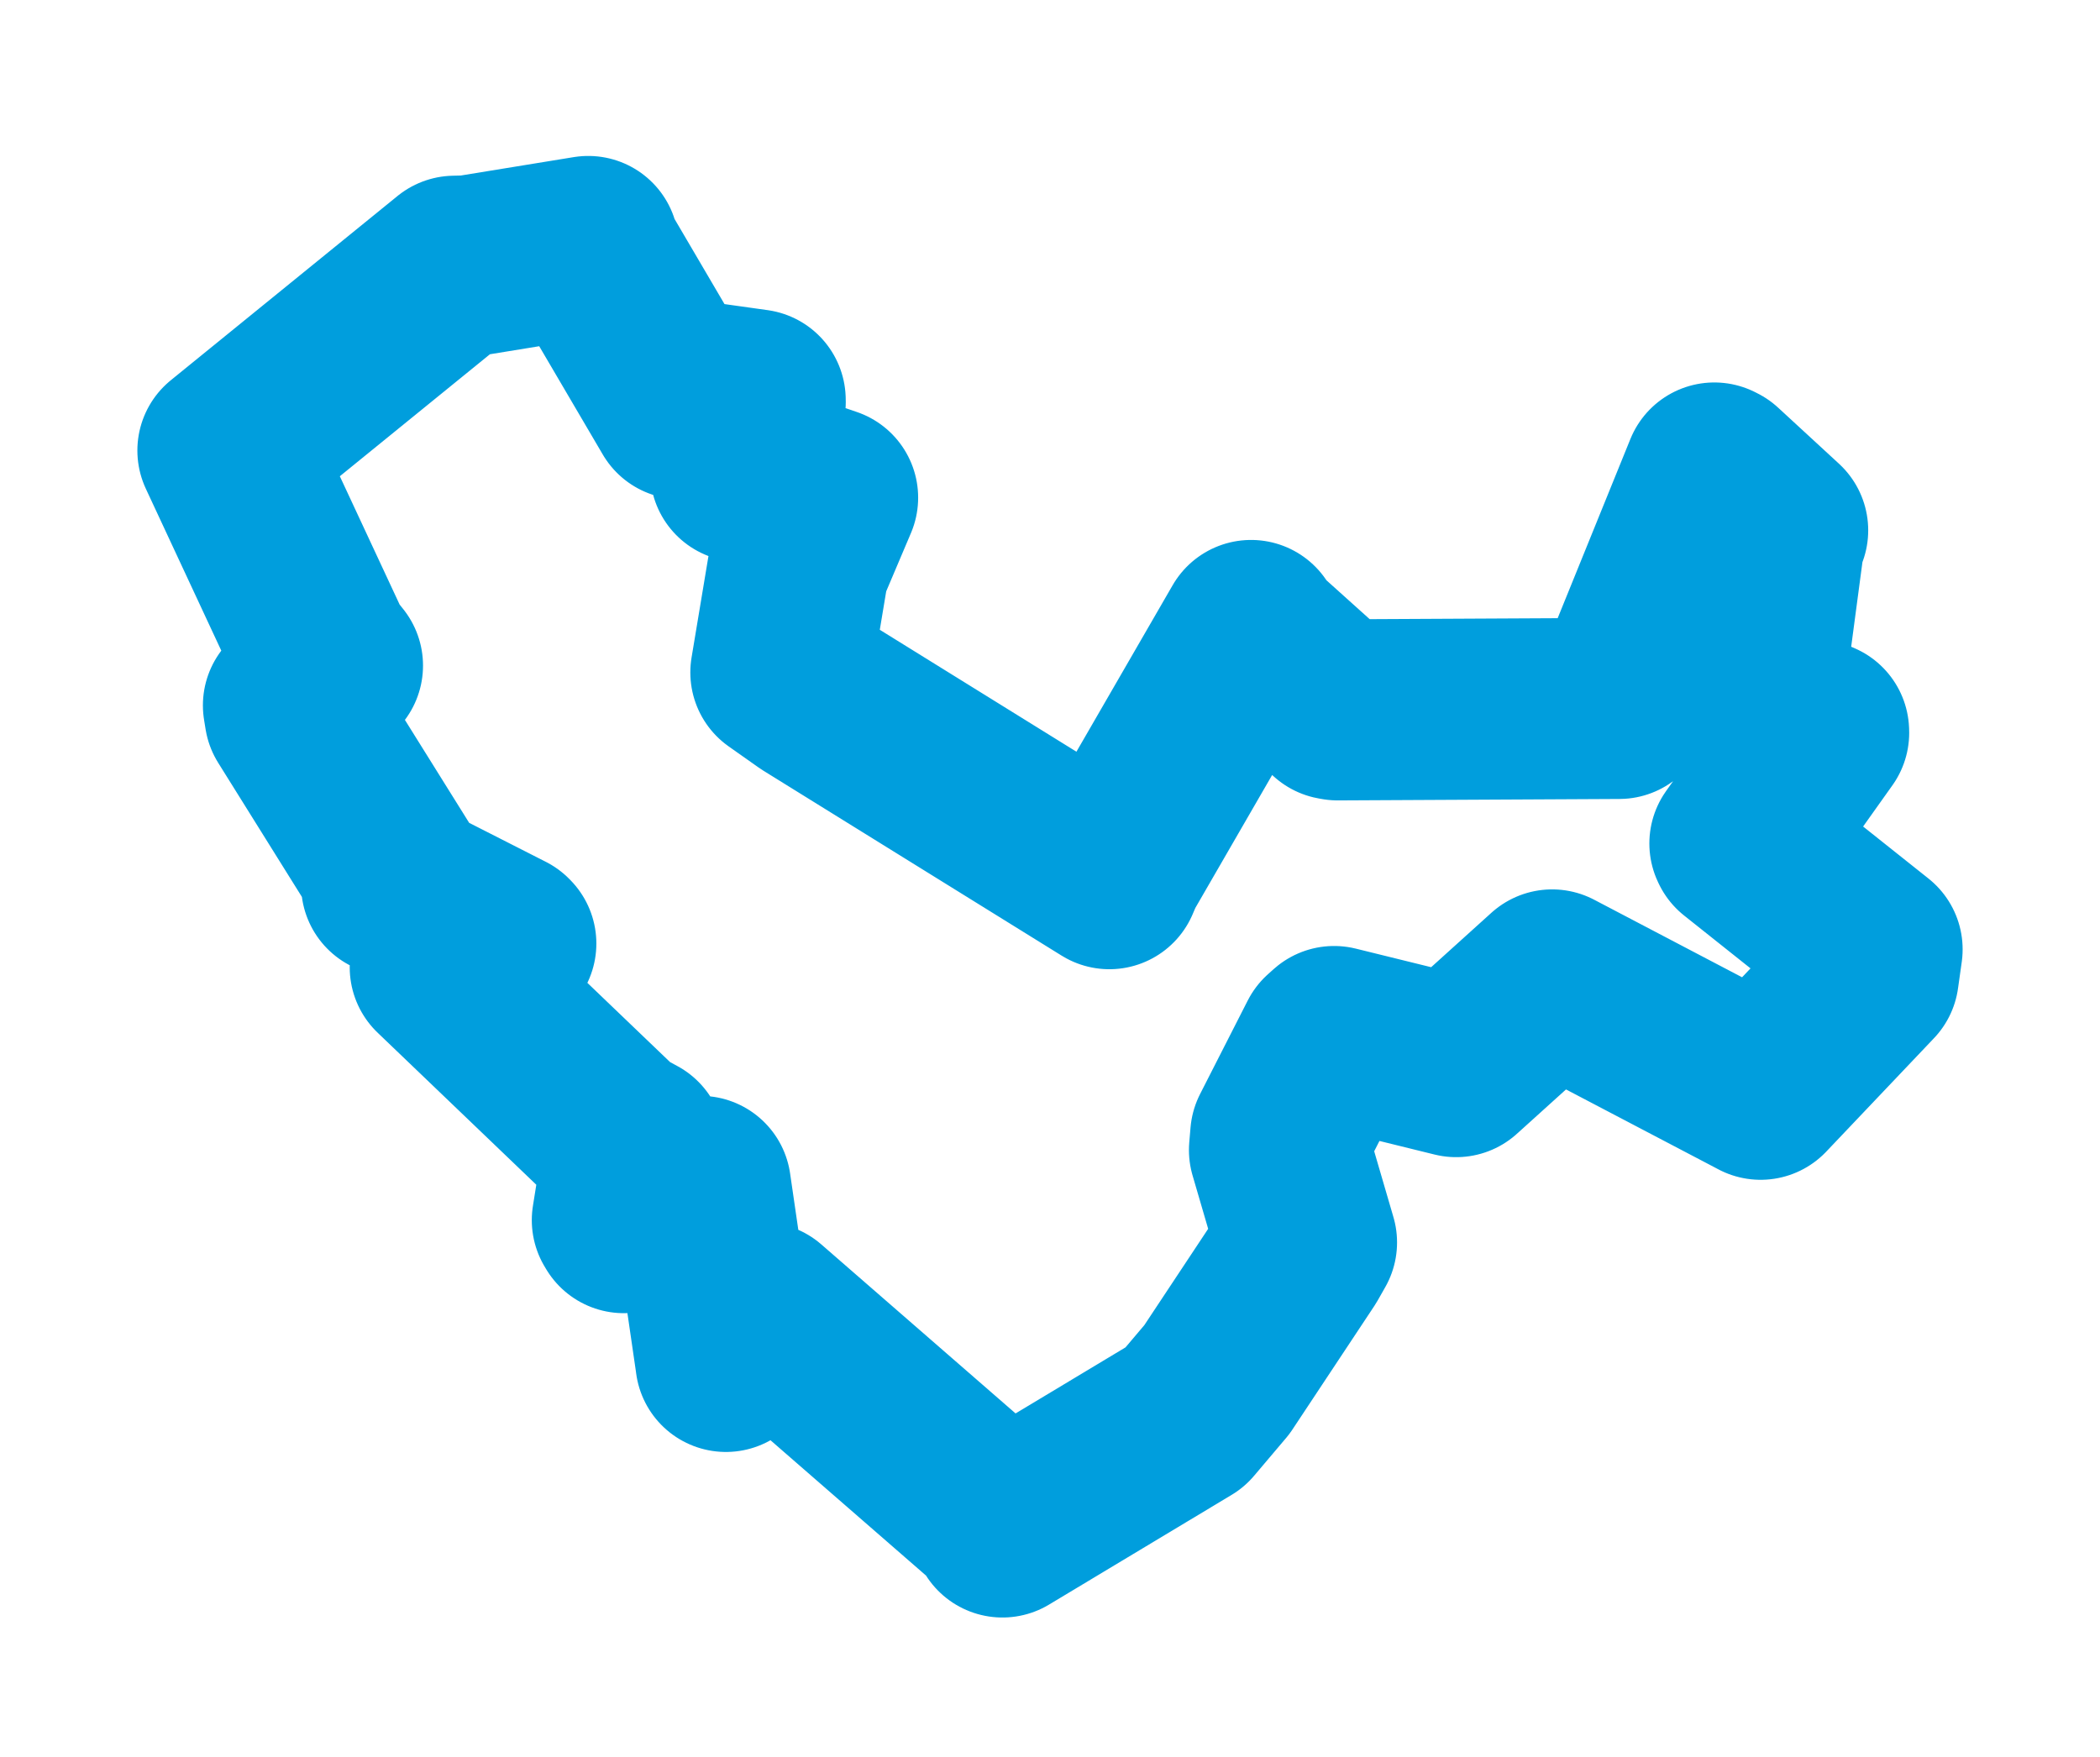 <svg viewBox="0 0 74.194 62.084" width="74.194" height="62.084" xmlns="http://www.w3.org/2000/svg">
  <title>Smiřice, okres Hradec Králové, Královéhradecký kraj, Severovýchod, 50303, Česko</title>
  <desc>Geojson of Smiřice, okres Hradec Králové, Královéhradecký kraj, Severovýchod, 50303, Česko</desc>
  <polygon points="8.053,15.919 11.38,23.06 11.746,23.519 10.368,24.925 10.422,25.259 13.979,30.958 13.838,31.273 17.837,33.307 17.87,33.341 15.919,33.583 15.555,34.181 21.774,40.141 22.409,40.484 21.988,43.115 22.041,43.203 24.441,42.12 24.748,41.923 25.635,48.014 25.647,48.107 25.801,47.989 26.917,46.386 35.363,53.736 35.416,53.957 41.866,50.081 42.994,48.748 45.89,44.377 46.159,43.903 45.205,40.638 45.25,40.112 46.934,36.807 47.135,36.627 51.448,37.69 54.838,34.627 62.121,38.446 62.203,38.49 66.009,34.482 66.141,33.547 61.492,29.847 61.472,29.805 64.253,25.895 64.251,25.841 61.963,24.853 61.916,24.804 62.686,19.014 62.805,18.74 60.652,16.756 60.568,16.714 57.259,24.868 57.206,25.033 47.263,25.084 47.149,25.064 44.236,22.445 44.201,22.279 39.364,30.651 39.194,31.049 28.651,24.51 27.589,23.761 28.216,19.997 29.239,17.586 26.386,16.611 26.166,16.657 26.682,14.203 26.68,14.128 25.055,13.9 24.056,14.442 20.811,8.911 20.784,8.71 16.58,9.395 16.063,9.408 8.053,15.919" stroke="#009edd" stroke-width="6.399px" fill="none" stroke-linejoin="round" vector-effect="non-scaling-stroke"></polygon>
</svg>
